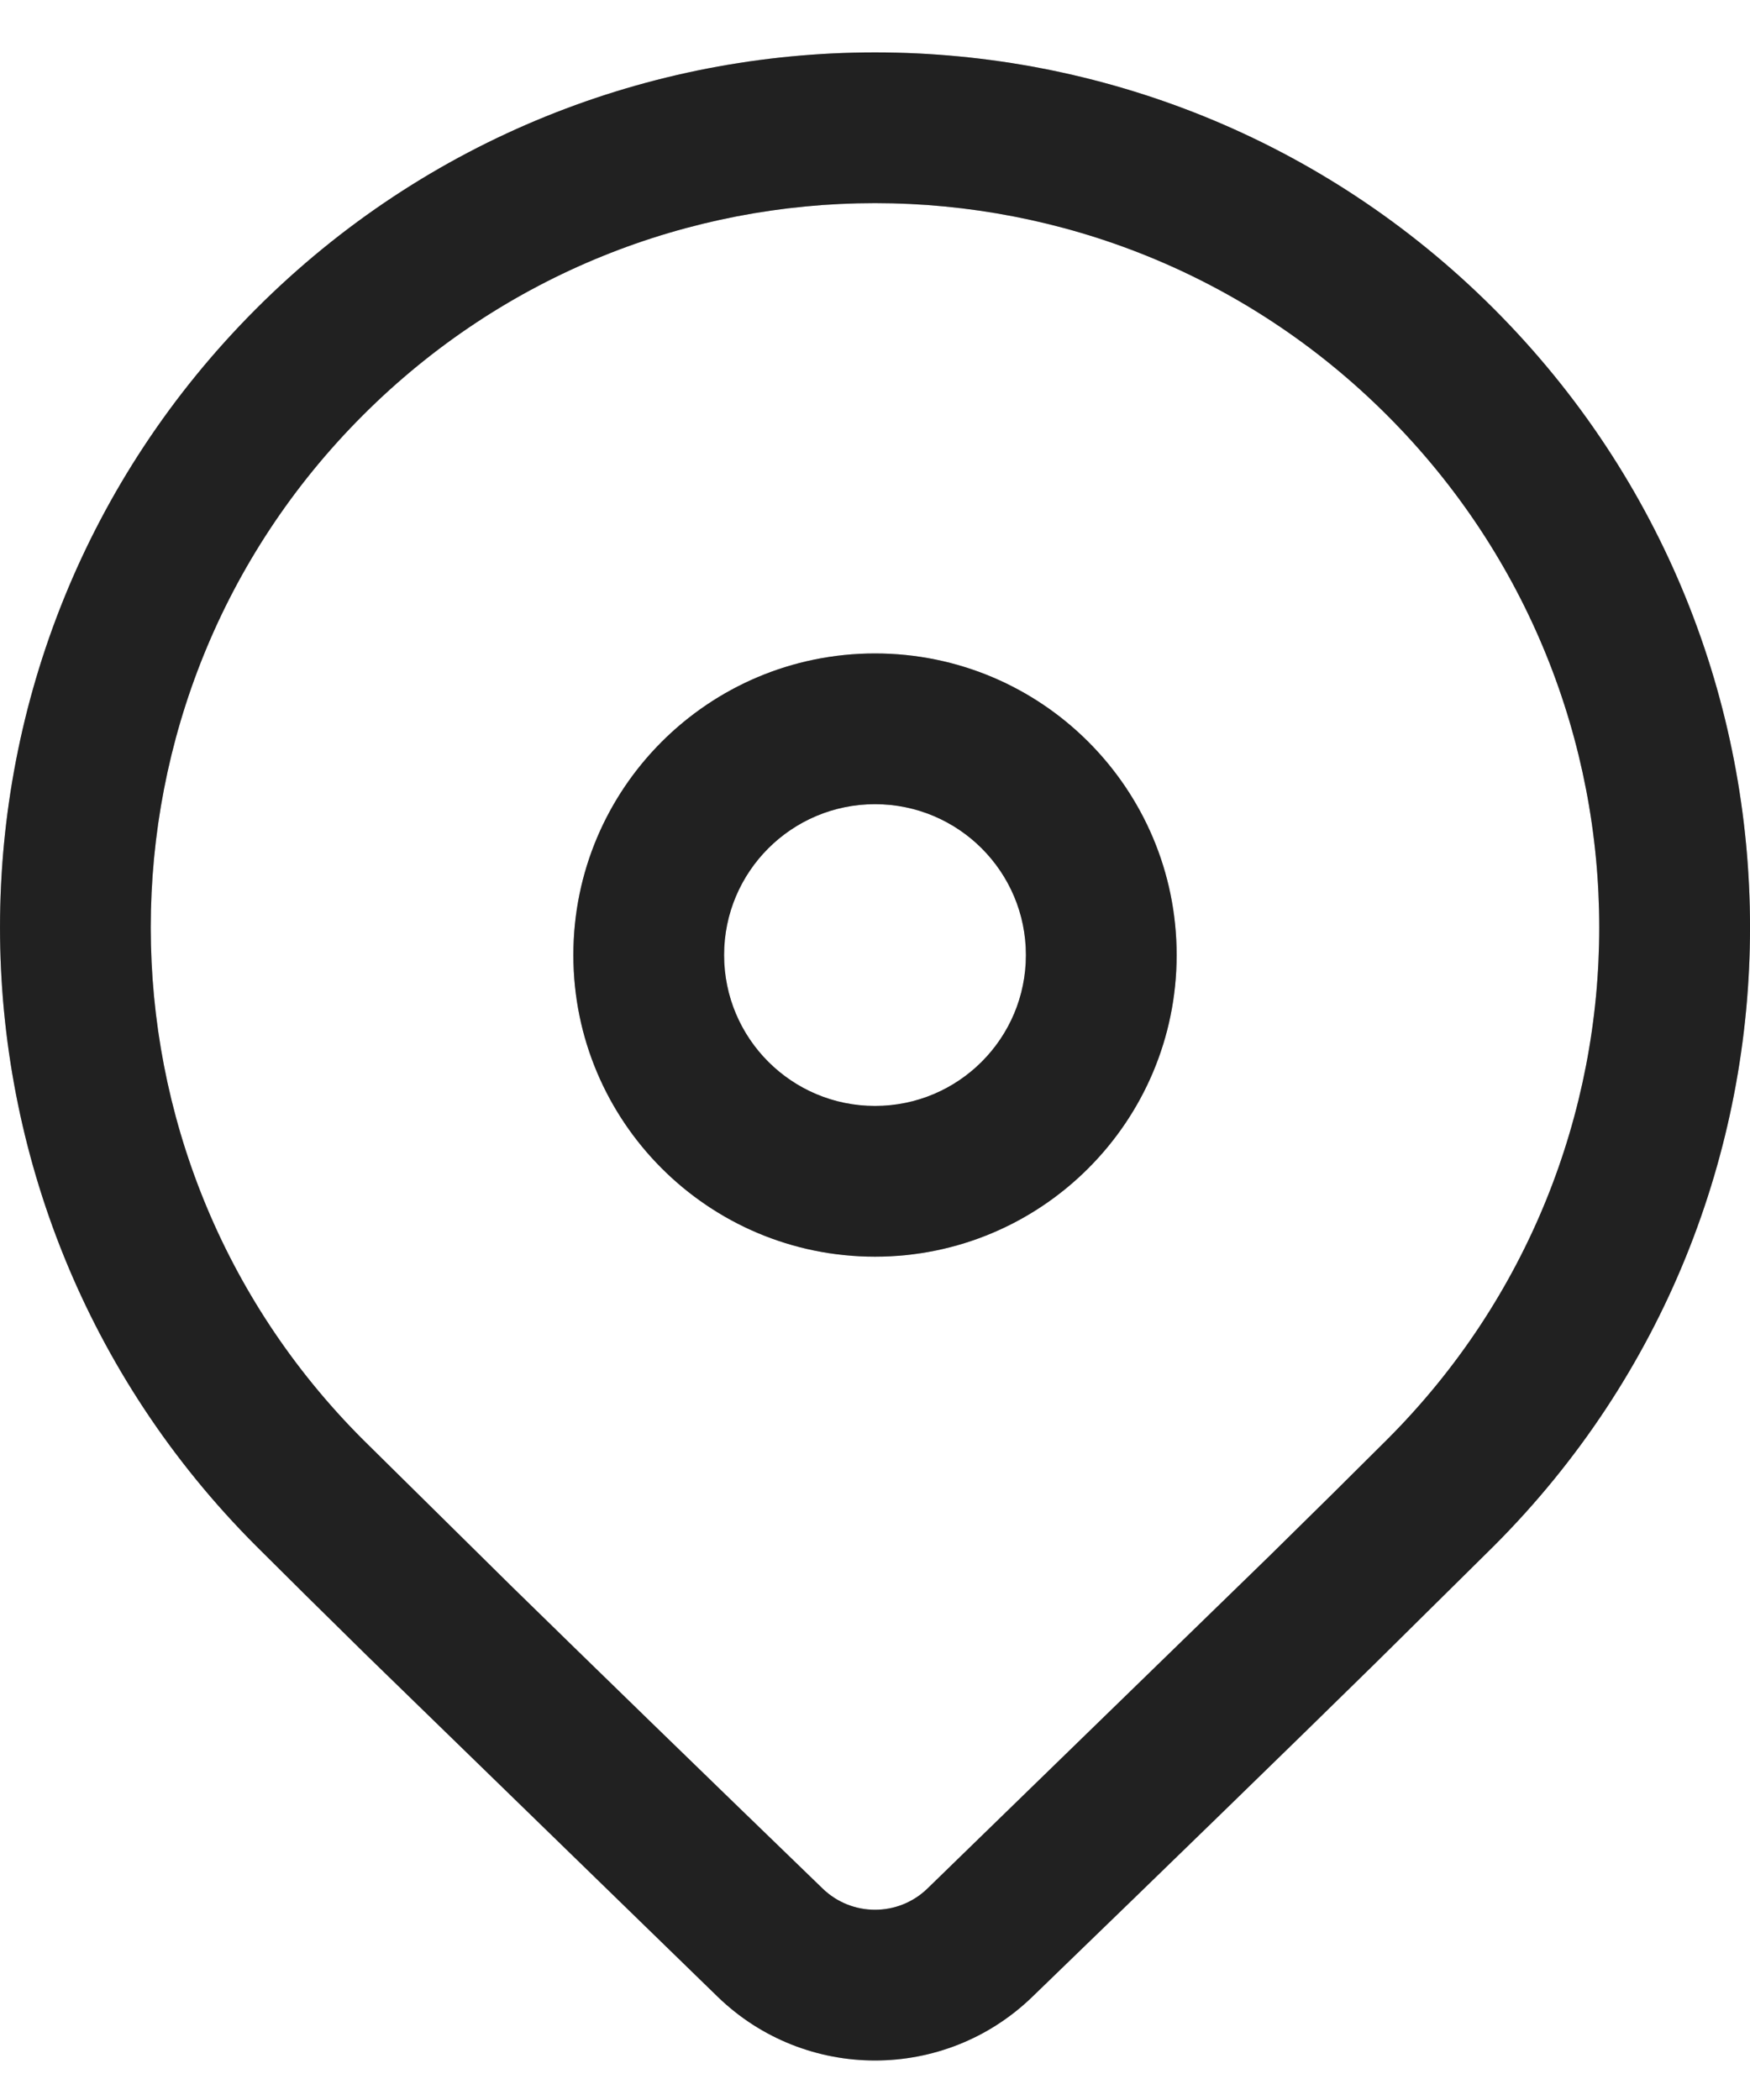 <svg width="30" height="36" viewBox="0 0 30 36" fill="none" xmlns="http://www.w3.org/2000/svg">
<g id="Vector">
<path d="M4.393 5.292C10.251 -0.566 19.749 -0.566 25.607 5.292C31.465 11.15 31.465 20.647 25.607 26.505L23.562 28.527C22.055 30.006 20.099 31.908 17.695 34.233C16.192 35.686 13.808 35.686 12.306 34.233L6.292 28.383C5.536 27.64 4.903 27.015 4.393 26.505C-1.464 20.647 -1.464 11.15 4.393 5.292ZM23.779 7.119C18.931 2.27 11.069 2.27 6.221 7.119C1.372 11.968 1.372 19.829 6.221 24.678L8.782 27.206C10.193 28.586 11.966 30.31 14.102 32.375C14.603 32.86 15.397 32.86 15.898 32.376L21.747 26.688C22.555 25.895 23.232 25.225 23.779 24.678C28.628 19.829 28.628 11.968 23.779 7.119ZM15 11.202C17.856 11.202 20.171 13.517 20.171 16.372C20.171 19.228 17.856 21.543 15 21.543C12.144 21.543 9.829 19.228 9.829 16.372C9.829 13.517 12.144 11.202 15 11.202ZM15 13.786C13.571 13.786 12.413 14.944 12.413 16.372C12.413 17.801 13.571 18.959 15 18.959C16.429 18.959 17.587 17.801 17.587 16.372C17.587 14.944 16.429 13.786 15 13.786Z" fill="#333333"/>
<path d="M4.393 5.292C10.251 -0.566 19.749 -0.566 25.607 5.292C31.465 11.15 31.465 20.647 25.607 26.505L23.562 28.527C22.055 30.006 20.099 31.908 17.695 34.233C16.192 35.686 13.808 35.686 12.306 34.233L6.292 28.383C5.536 27.64 4.903 27.015 4.393 26.505C-1.464 20.647 -1.464 11.15 4.393 5.292ZM23.779 7.119C18.931 2.27 11.069 2.27 6.221 7.119C1.372 11.968 1.372 19.829 6.221 24.678L8.782 27.206C10.193 28.586 11.966 30.31 14.102 32.375C14.603 32.86 15.397 32.86 15.898 32.376L21.747 26.688C22.555 25.895 23.232 25.225 23.779 24.678C28.628 19.829 28.628 11.968 23.779 7.119ZM15 11.202C17.856 11.202 20.171 13.517 20.171 16.372C20.171 19.228 17.856 21.543 15 21.543C12.144 21.543 9.829 19.228 9.829 16.372C9.829 13.517 12.144 11.202 15 11.202ZM15 13.786C13.571 13.786 12.413 14.944 12.413 16.372C12.413 17.801 13.571 18.959 15 18.959C16.429 18.959 17.587 17.801 17.587 16.372C17.587 14.944 16.429 13.786 15 13.786Z" fill="black" fill-opacity="0.2"/>
<path d="M4.393 5.292C10.251 -0.566 19.749 -0.566 25.607 5.292C31.465 11.15 31.465 20.647 25.607 26.505L23.562 28.527C22.055 30.006 20.099 31.908 17.695 34.233C16.192 35.686 13.808 35.686 12.306 34.233L6.292 28.383C5.536 27.64 4.903 27.015 4.393 26.505C-1.464 20.647 -1.464 11.15 4.393 5.292ZM23.779 7.119C18.931 2.27 11.069 2.27 6.221 7.119C1.372 11.968 1.372 19.829 6.221 24.678L8.782 27.206C10.193 28.586 11.966 30.31 14.102 32.375C14.603 32.86 15.397 32.86 15.898 32.376L21.747 26.688C22.555 25.895 23.232 25.225 23.779 24.678C28.628 19.829 28.628 11.968 23.779 7.119ZM15 11.202C17.856 11.202 20.171 13.517 20.171 16.372C20.171 19.228 17.856 21.543 15 21.543C12.144 21.543 9.829 19.228 9.829 16.372C9.829 13.517 12.144 11.202 15 11.202ZM15 13.786C13.571 13.786 12.413 14.944 12.413 16.372C12.413 17.801 13.571 18.959 15 18.959C16.429 18.959 17.587 17.801 17.587 16.372C17.587 14.944 16.429 13.786 15 13.786Z" fill="black" fill-opacity="0.2"/>
</g>
</svg>
